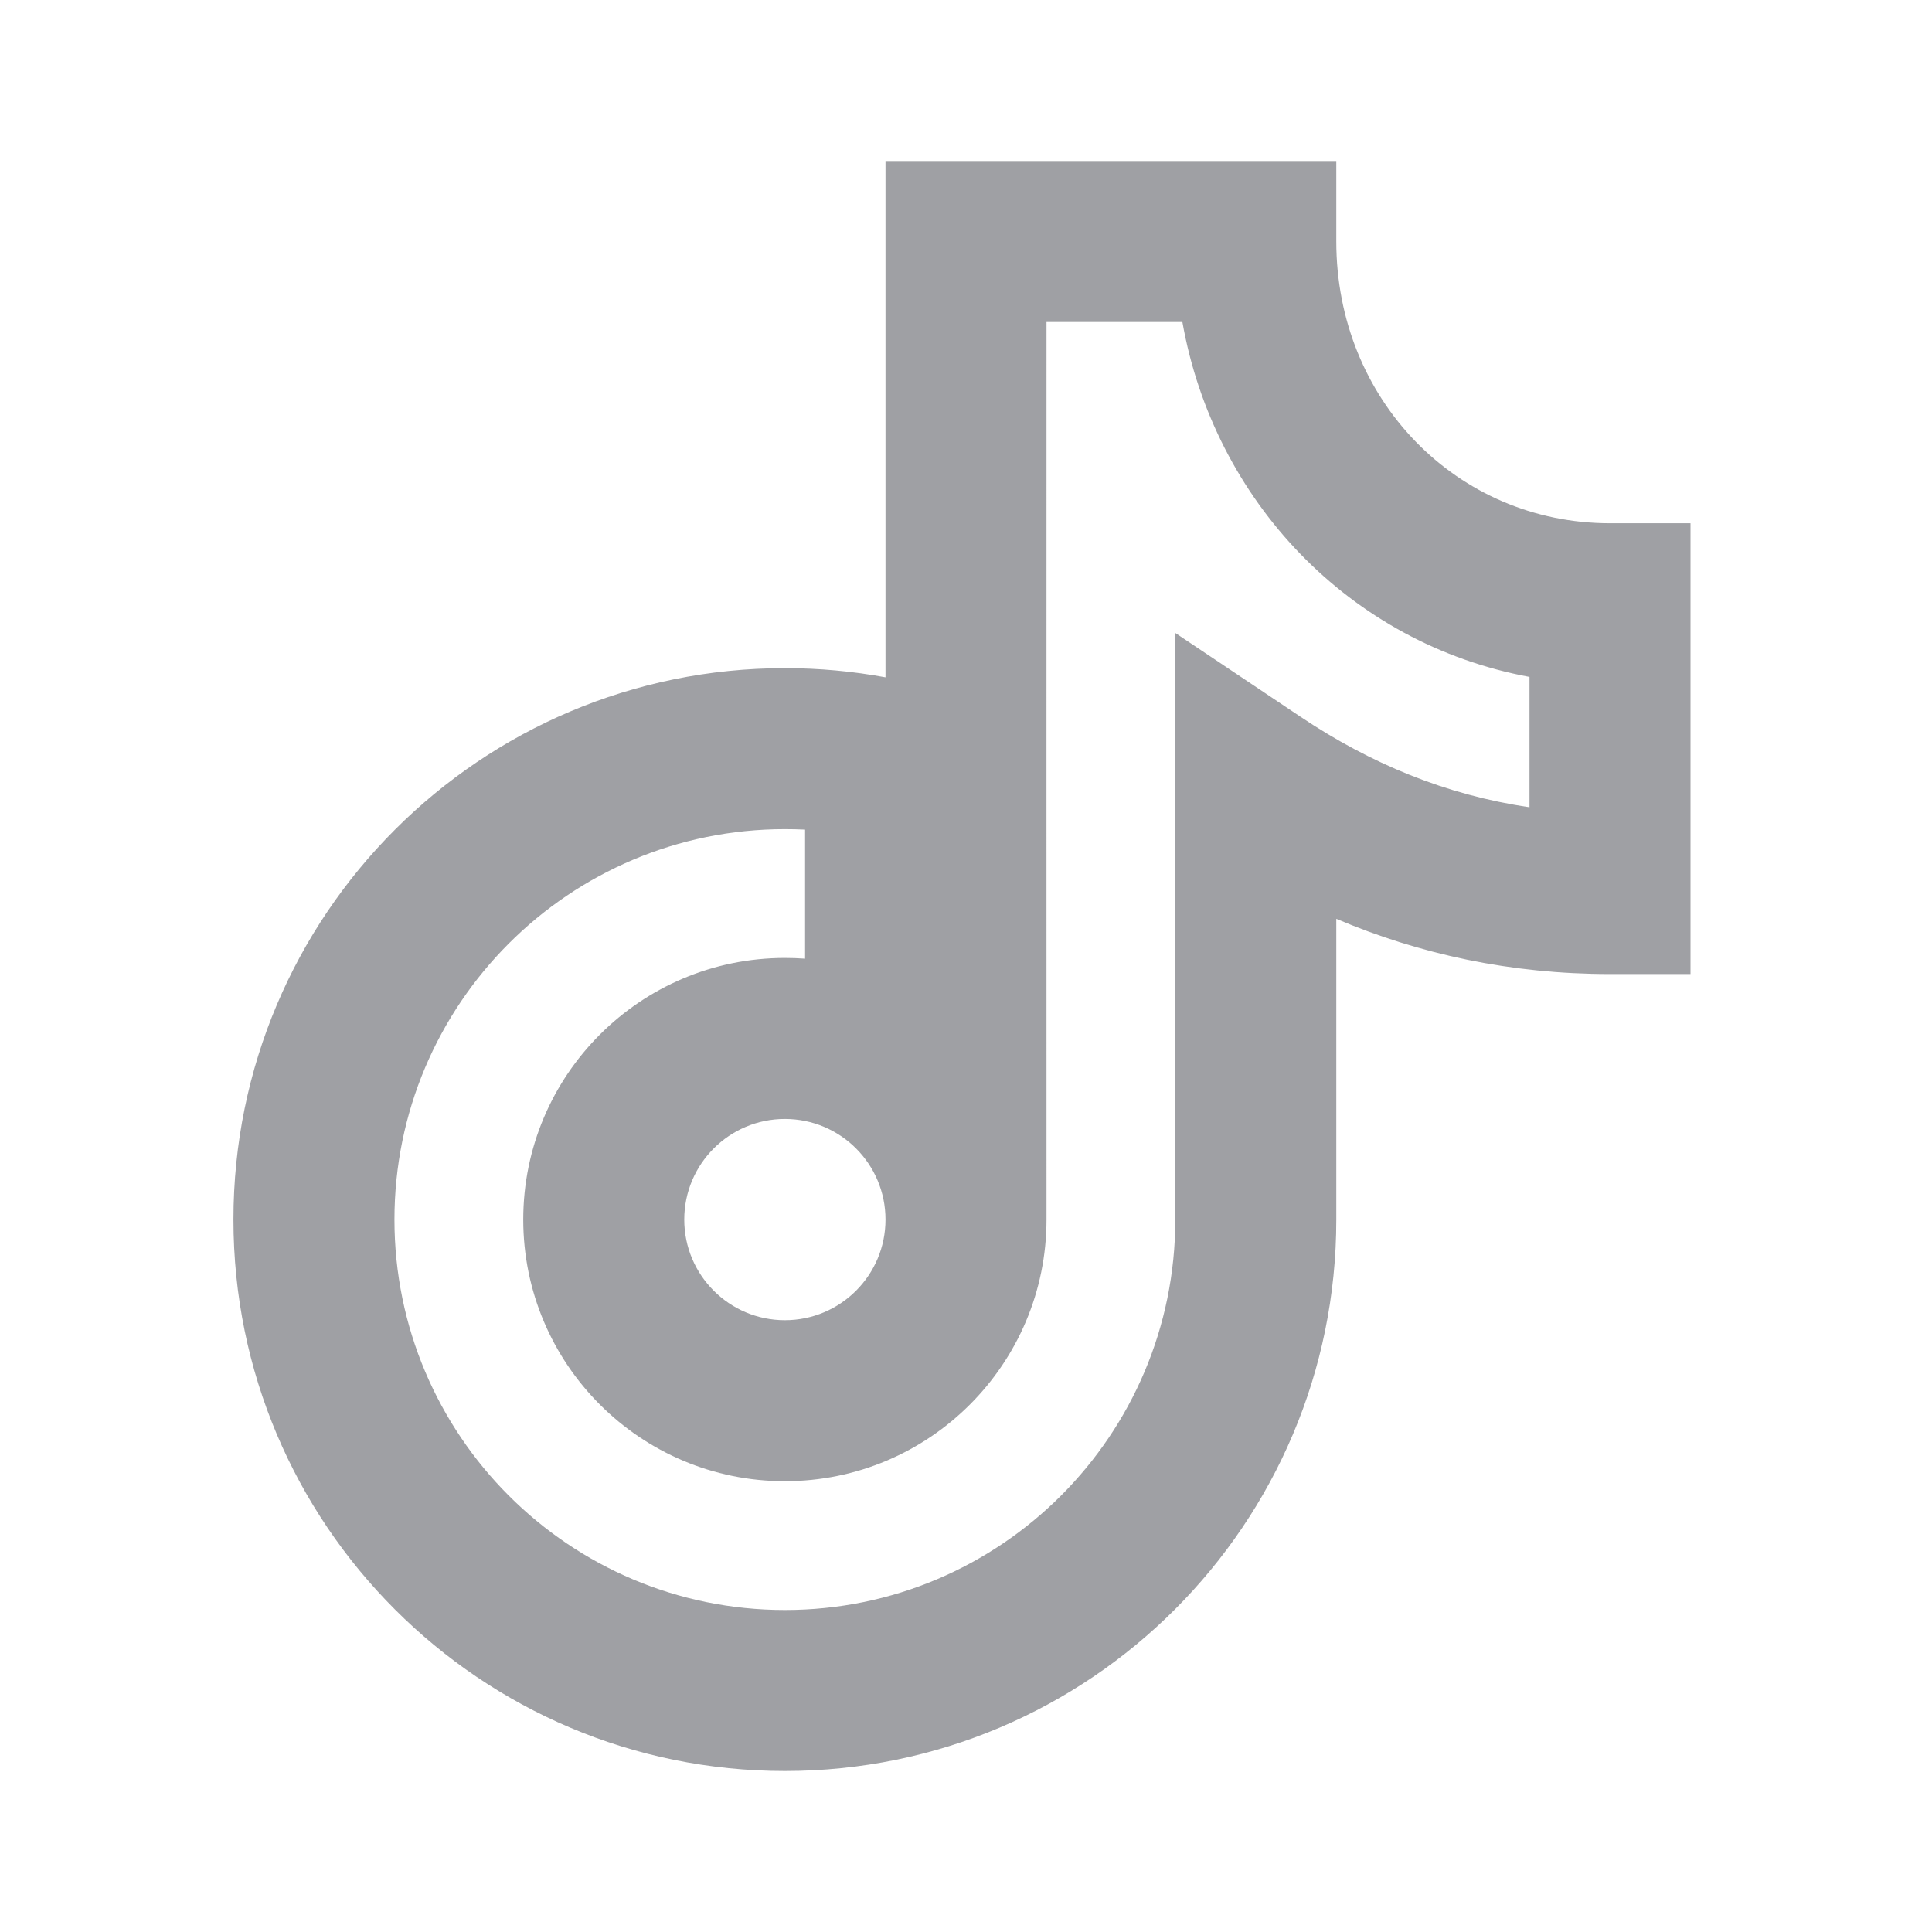 <svg xmlns="http://www.w3.org/2000/svg" viewBox="0 0 24 24" width="64" height="64" fill="#9FA0A4" version="1.2" baseProfile="tiny" xmlns:svg="http://www.w3.org/2000/svg"><path d="M11 2V8.414C10.595 8.339 10.177 8.3 9.75 8.3C5.967 8.3 2.9 11.367 2.9 15.15C2.9 18.933 5.967 22 9.75 22C13.534 22 16.6 18.933 16.6 15.15V11.414C17.637 11.854 18.766 12.1 20 12.1H21V6.5H20C18.097 6.5 16.6 4.963 16.6 3V2H11ZM13 4H14.688C15.082 6.22 16.767 7.996 19 8.409V10.028C17.962 9.876 17.025 9.486 16.157 8.905L14.6 7.863V15.15C14.6 17.829 12.429 20 9.75 20C7.072 20 4.9 17.829 4.9 15.15C4.9 12.471 7.072 10.3 9.75 10.3C9.834 10.3 9.918 10.302 10.001 10.306V11.909C9.918 11.903 9.835 11.9 9.75 11.9C7.955 11.9 6.5 13.355 6.5 15.15C6.5 16.945 7.955 18.4 9.75 18.4C11.545 18.4 13 16.945 13 15.15C13 11.433 12.999 7.717 13 4ZM8.5 15.15C8.5 14.46 9.06 13.9 9.75 13.9C10.441 13.9 11 14.46 11 15.15C11 15.84 10.441 16.4 9.75 16.4C9.06 16.4 8.5 15.84 8.5 15.15Z"></path></svg>
